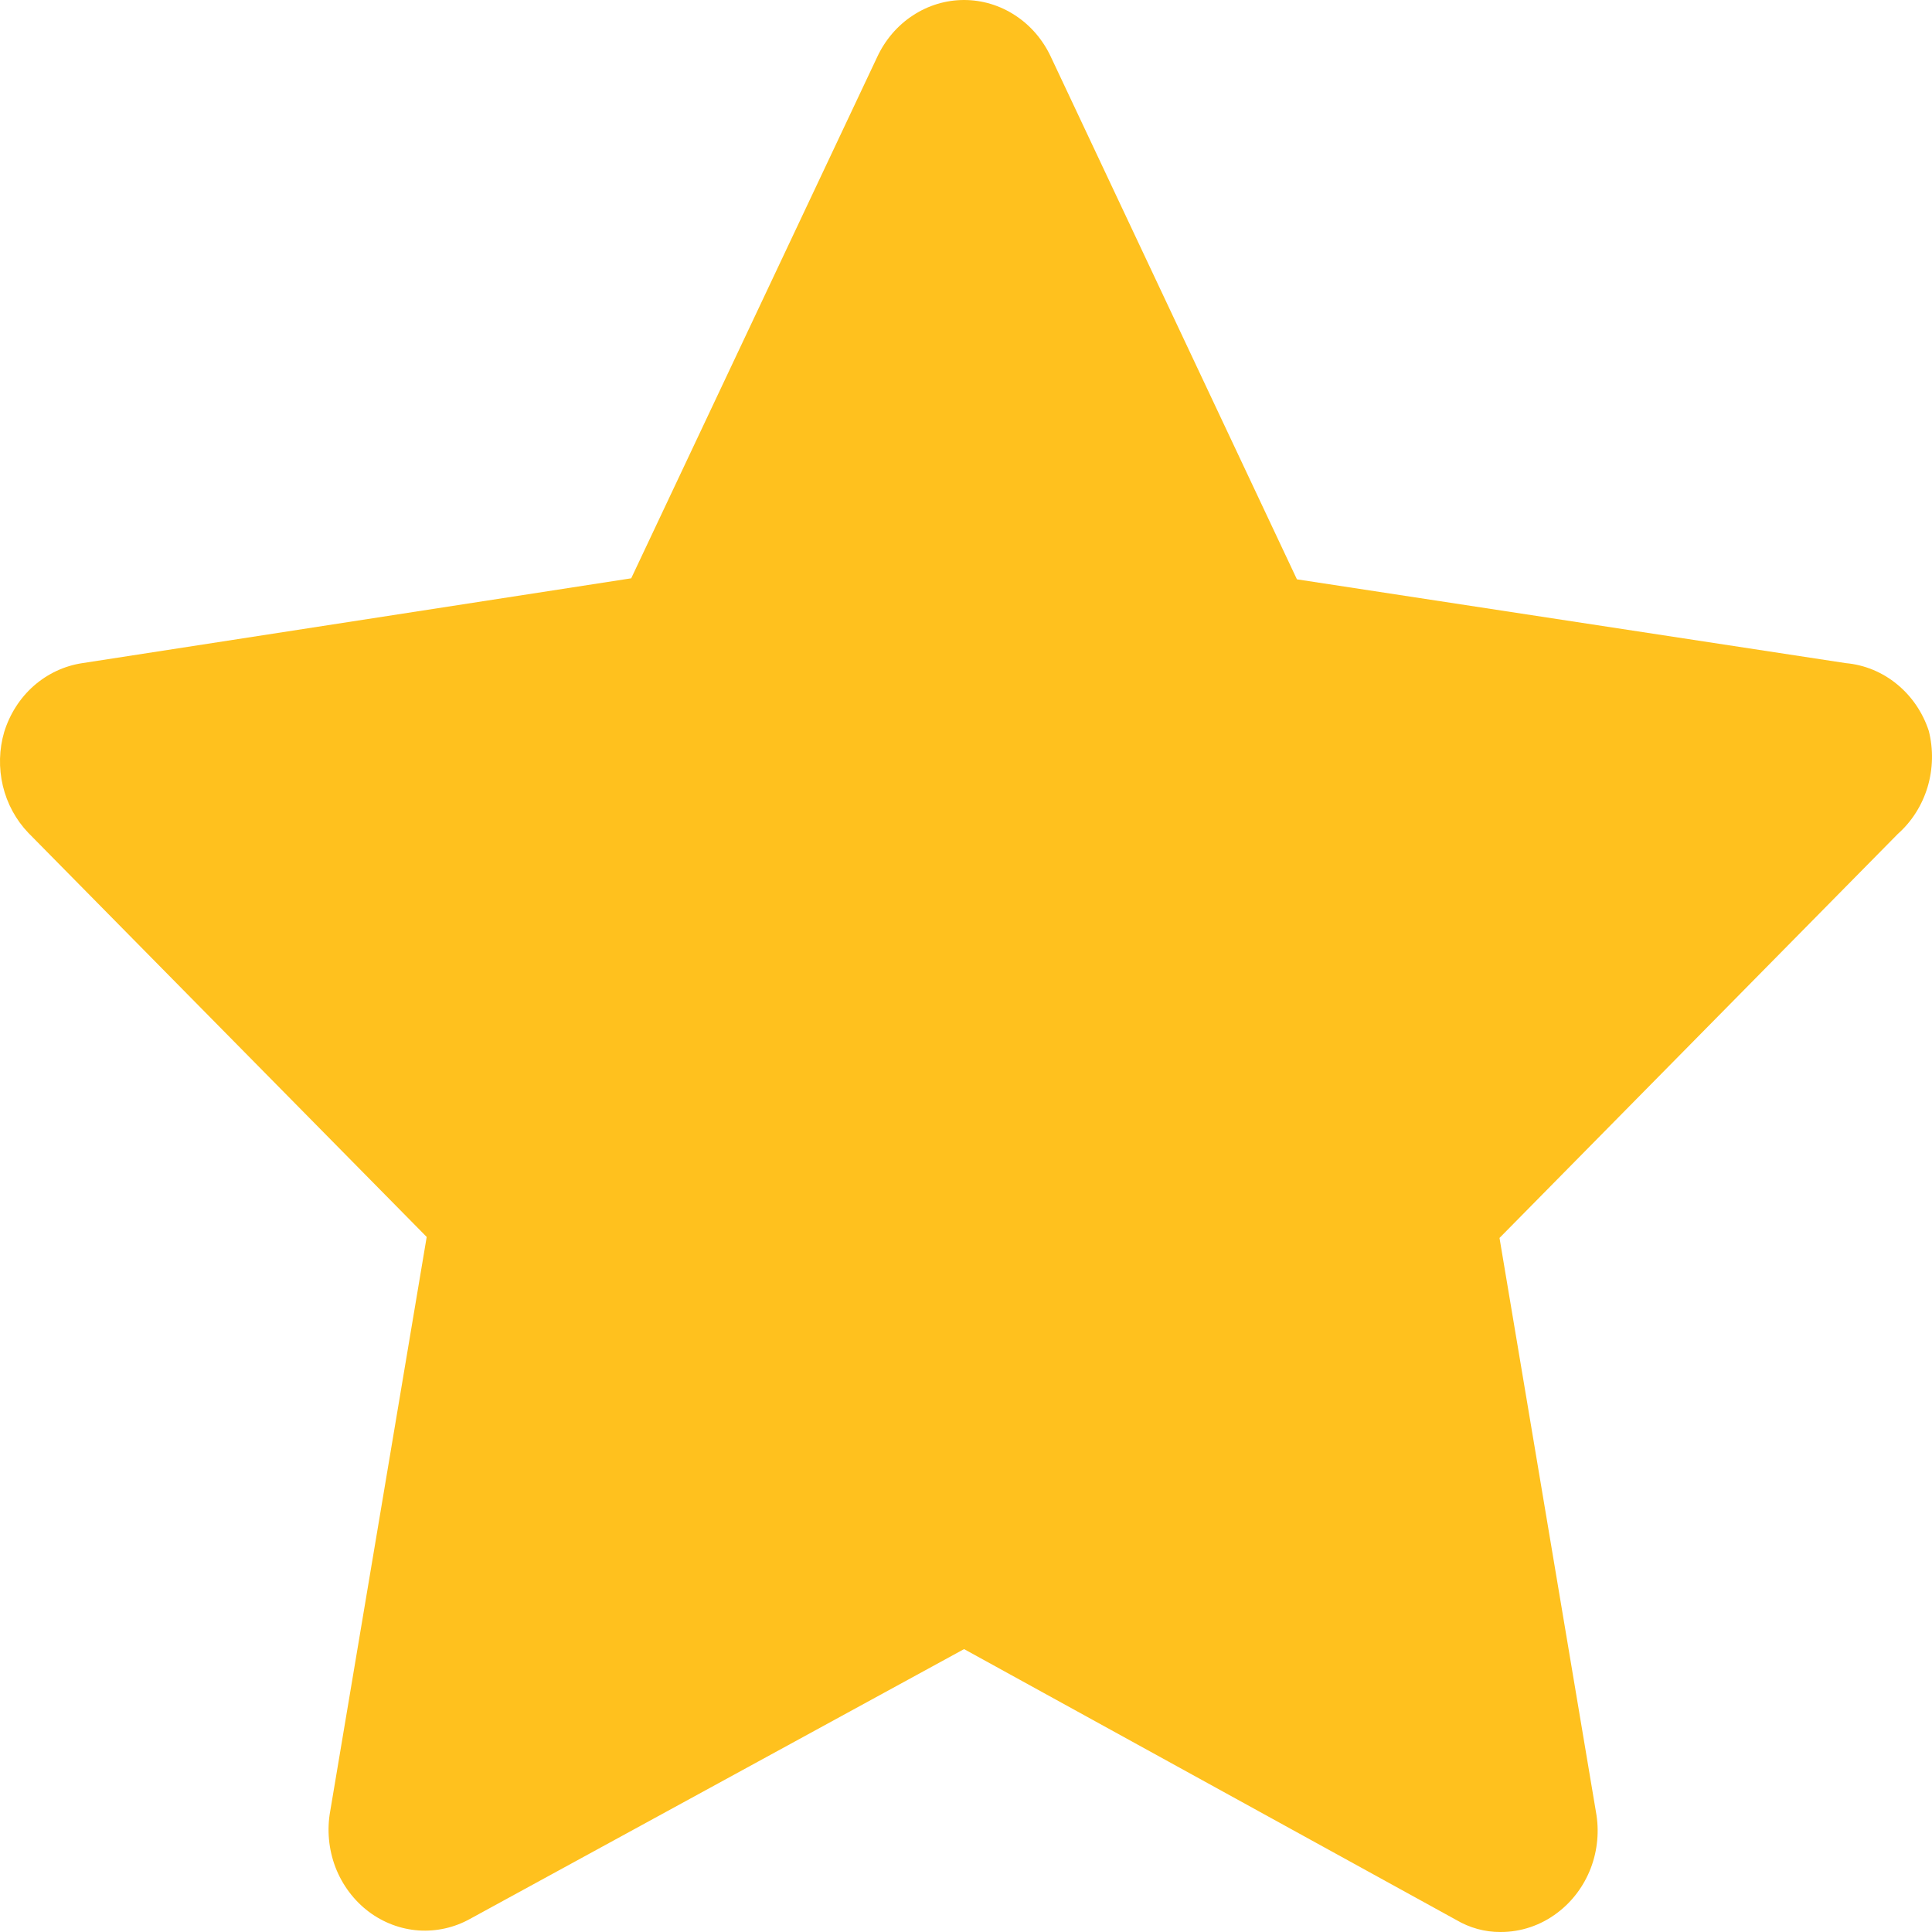 <svg width="21" height="21" viewBox="0 0 21 21" fill="none" xmlns="http://www.w3.org/2000/svg">
<path d="M20.965 7.944C20.899 7.743 20.778 7.566 20.618 7.436C20.458 7.305 20.265 7.226 20.063 7.208L14.097 6.297L11.423 0.619C11.337 0.434 11.203 0.277 11.036 0.168C10.869 0.058 10.676 0 10.479 0C10.282 0 10.089 0.058 9.922 0.168C9.755 0.277 9.621 0.434 9.535 0.619L6.861 6.286L0.895 7.208C0.701 7.237 0.519 7.322 0.368 7.454C0.218 7.586 0.107 7.76 0.046 7.955C-0.01 8.145 -0.015 8.348 0.031 8.542C0.077 8.735 0.173 8.912 0.308 9.053L4.638 13.445L3.59 19.682C3.552 19.888 3.572 20.101 3.646 20.296C3.721 20.49 3.847 20.658 4.009 20.78C4.168 20.899 4.355 20.969 4.549 20.983C4.744 20.996 4.938 20.953 5.11 20.857L10.479 17.925L15.827 20.868C15.974 20.955 16.14 21.001 16.309 21C16.531 21.001 16.748 20.928 16.928 20.791C17.09 20.669 17.216 20.501 17.291 20.306C17.365 20.112 17.385 19.899 17.347 19.693L16.299 13.456L20.629 9.064C20.781 8.929 20.892 8.753 20.952 8.555C21.011 8.356 21.016 8.145 20.965 7.944Z" fill="#FFC11E"/>
</svg>
